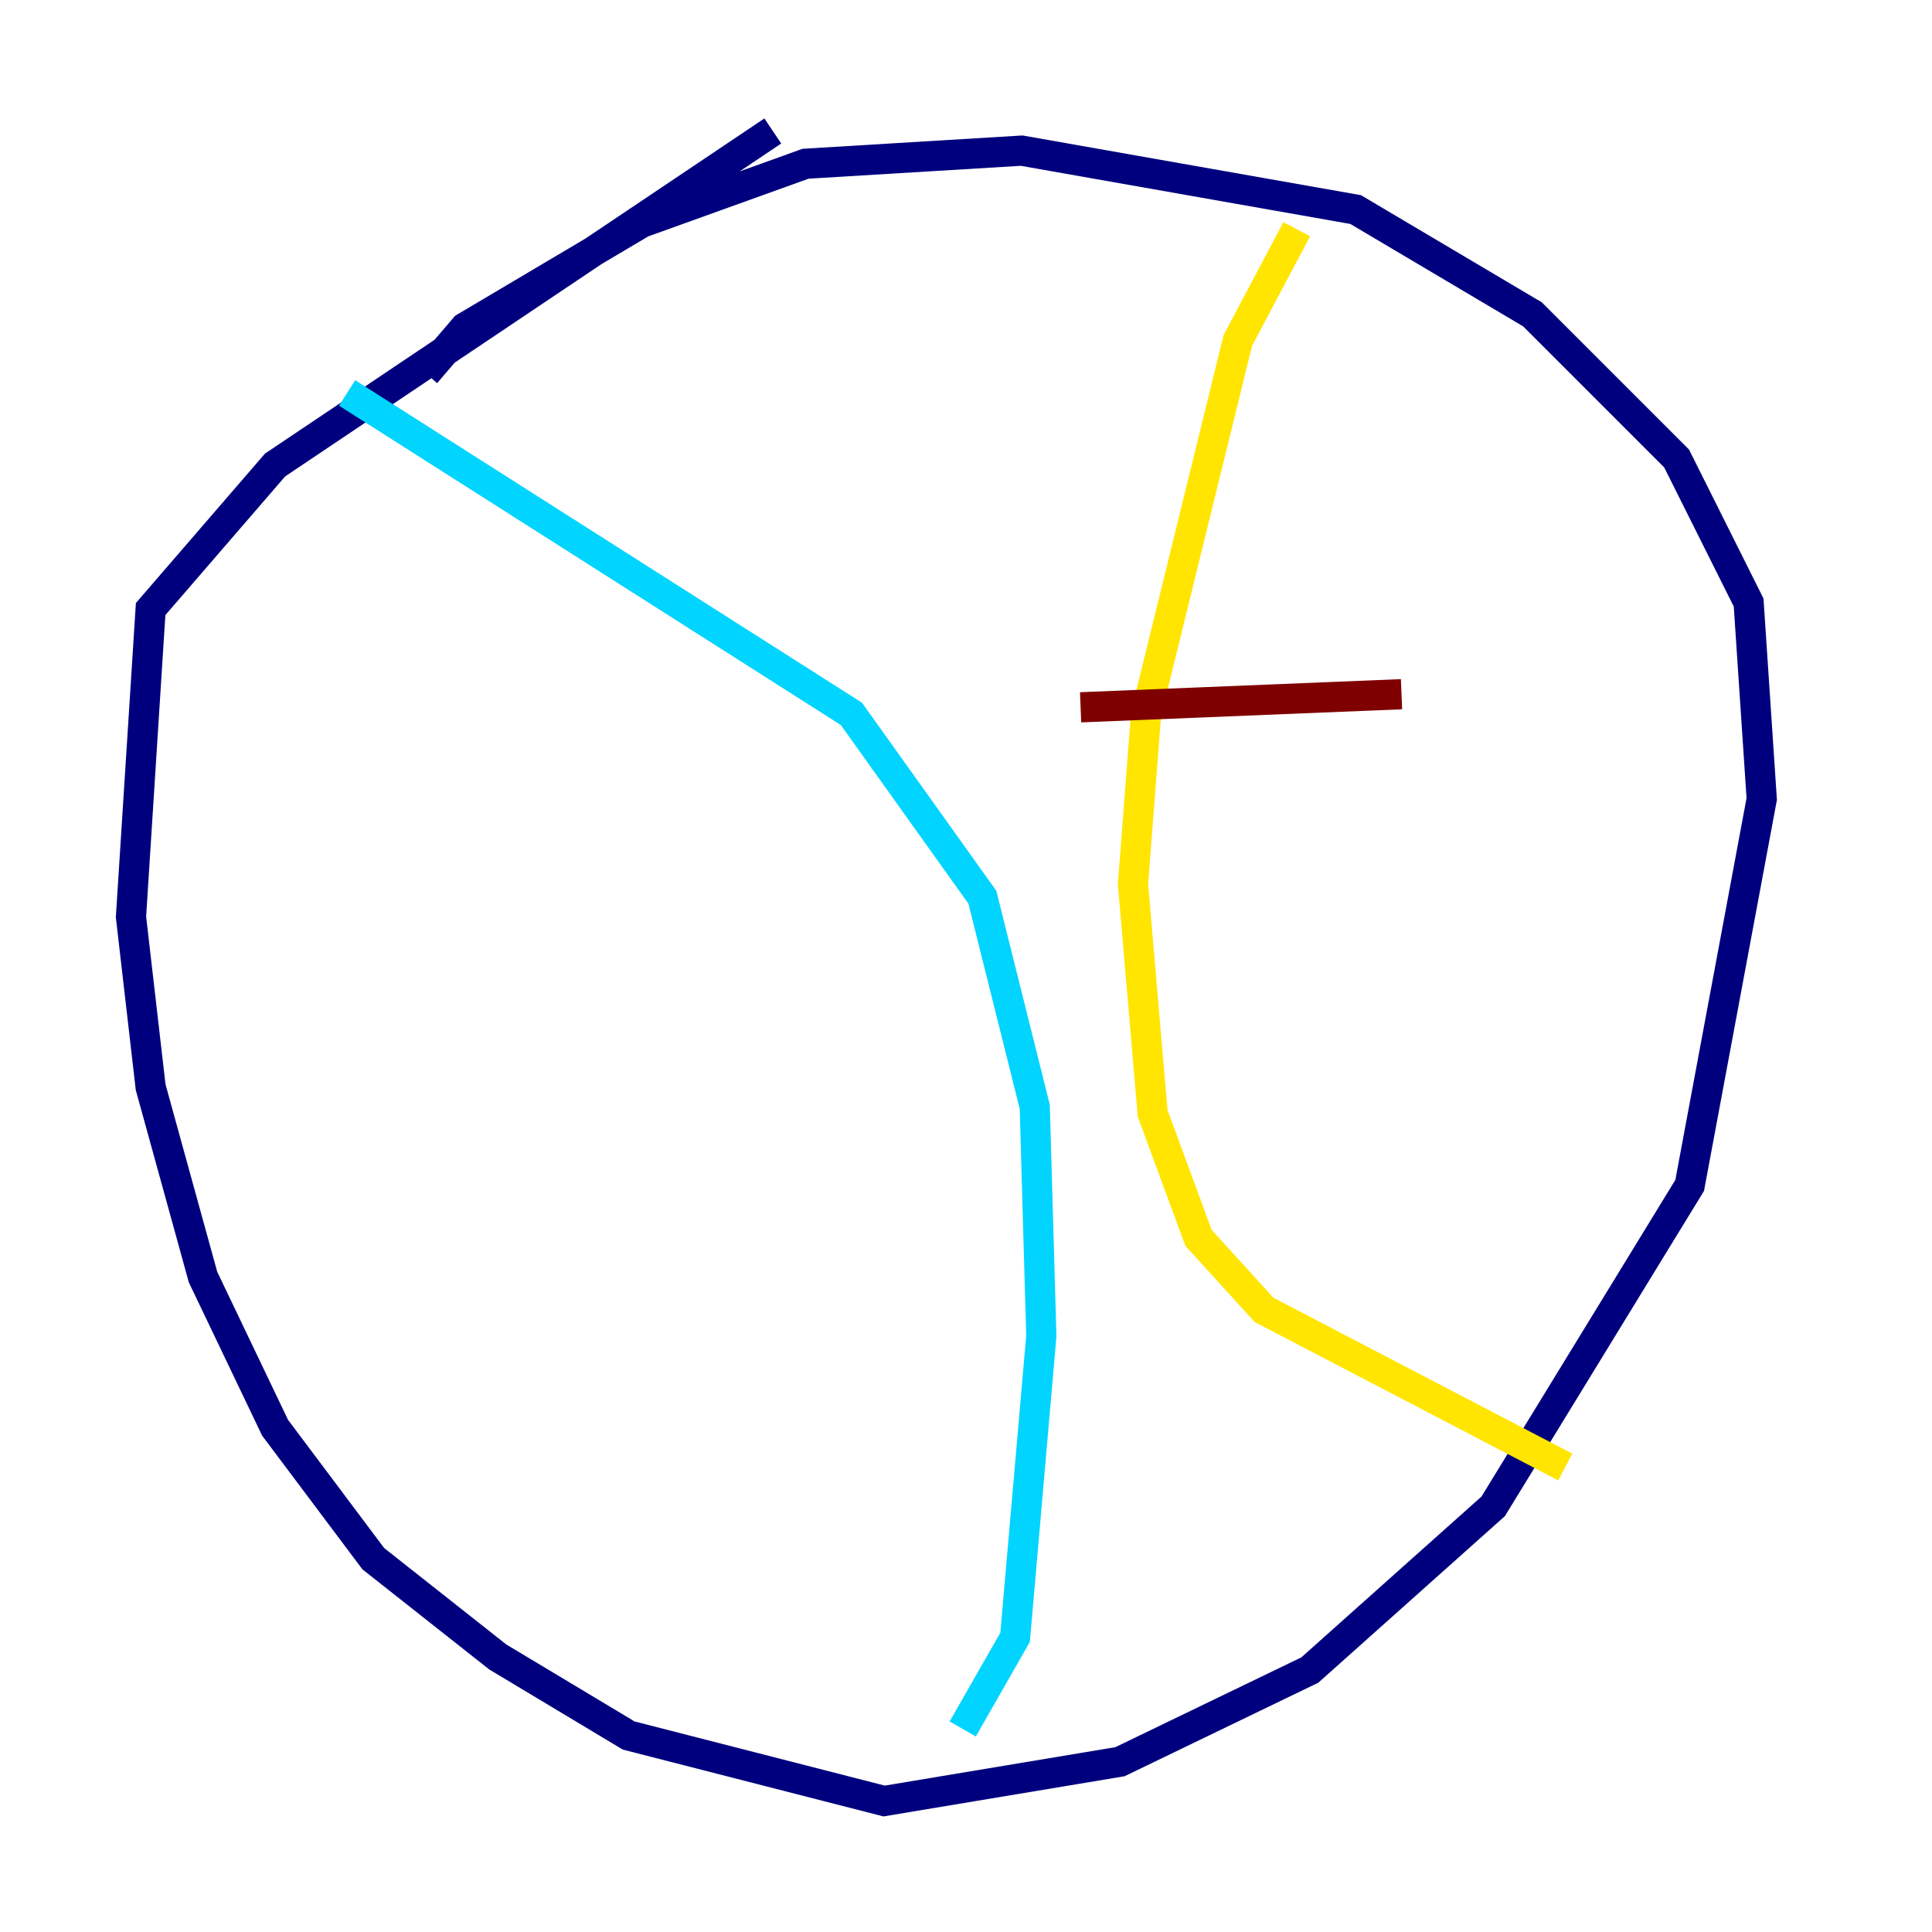 <?xml version="1.0" encoding="utf-8" ?>
<svg baseProfile="tiny" height="128" version="1.2" viewBox="0,0,128,128" width="128" xmlns="http://www.w3.org/2000/svg" xmlns:ev="http://www.w3.org/2001/xml-events" xmlns:xlink="http://www.w3.org/1999/xlink"><defs /><polyline fill="none" points="51.2,8.678 18.224,30.807 9.98,40.352 8.678,60.746 9.98,72.027 13.451,84.61 18.224,94.59 24.732,103.268 32.976,109.776 41.654,114.983 58.576,119.322 74.197,116.719 86.78,110.644 98.929,99.797 111.946,78.536 116.719,52.936 115.851,39.919 111.078,30.373 101.532,20.827 89.817,13.885 67.688,9.98 53.37,10.848 42.522,14.752 30.807,21.695 28.203,24.732" stroke="#00007f" stroke-width="2" /><polyline fill="none" points="22.997,26.034 56.407,47.295 65.085,59.444 68.556,73.329 68.99,88.515 67.254,108.475 63.783,114.549" stroke="#00d4ff" stroke-width="2" /><polyline fill="none" points="85.912,15.186 82.007,22.563 75.932,47.295 75.064,58.576 76.366,73.763 79.403,82.007 83.742,86.78 103.702,97.193" stroke="#ffe500" stroke-width="2" /><polyline fill="none" points="71.593,46.861 92.854,45.993" stroke="#7f0000" stroke-width="2" /></svg>